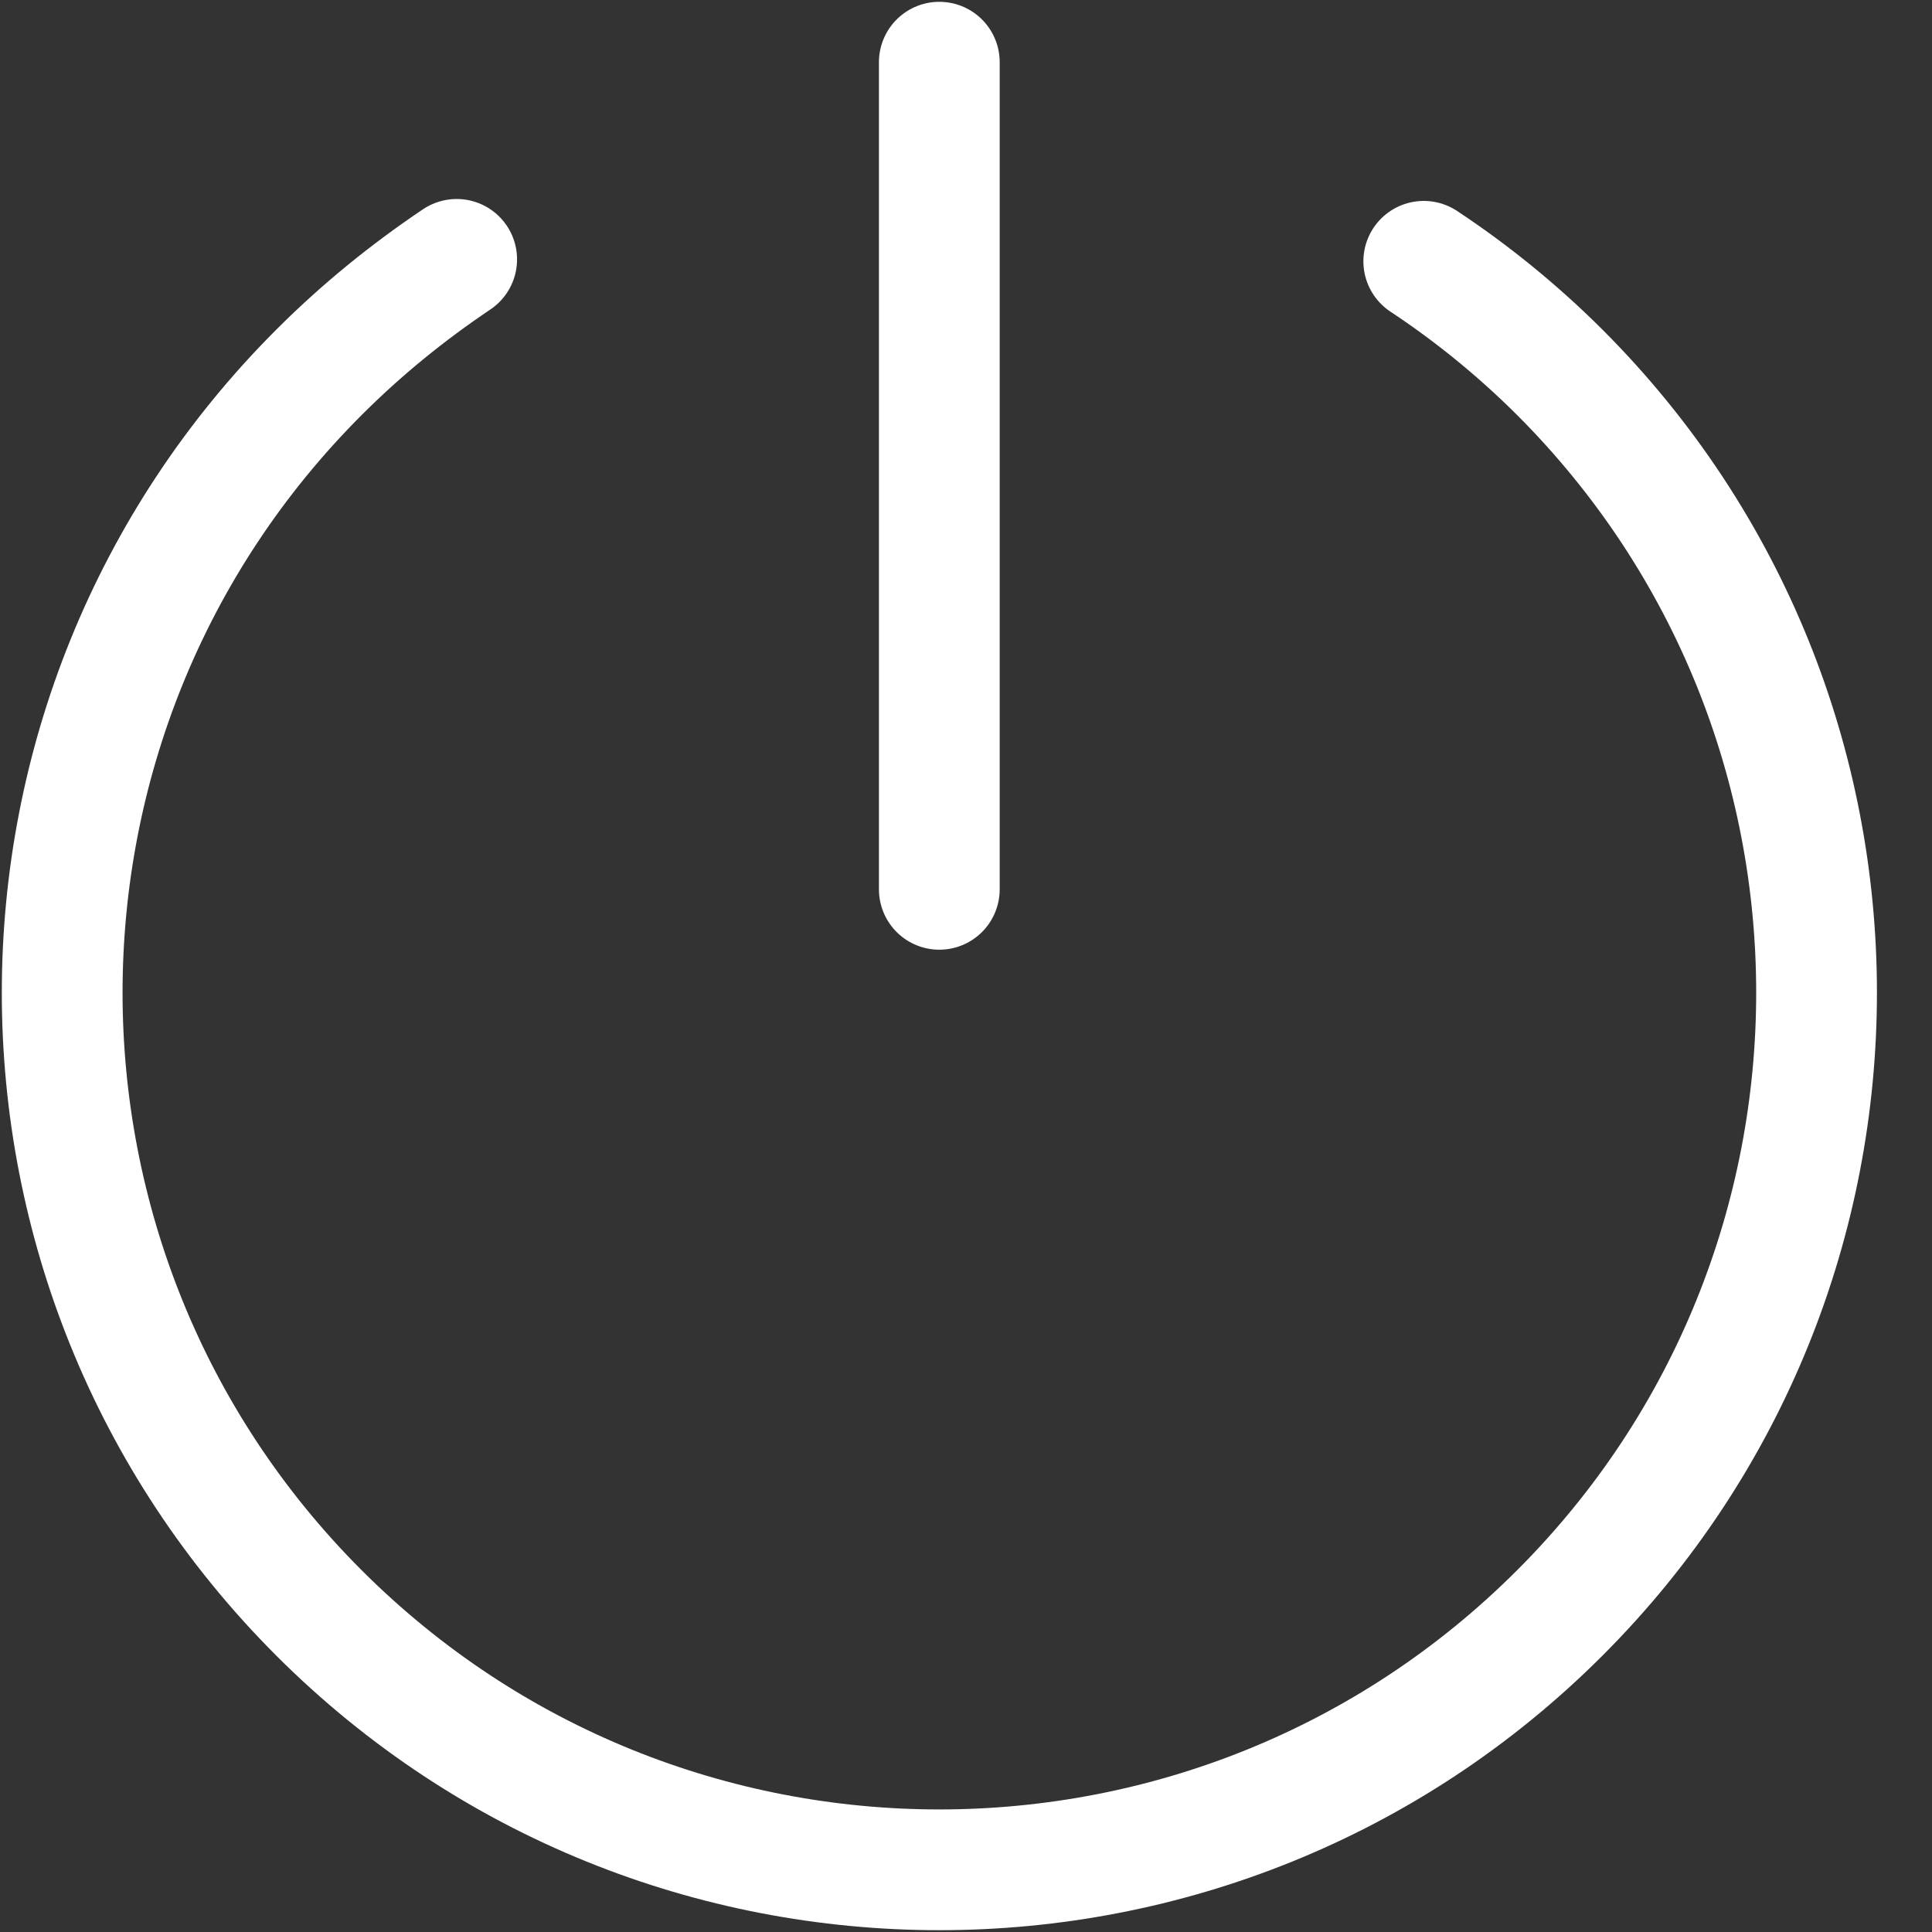 <svg width="16" height="16" viewBox="0 0 16 16" fill="none" xmlns="http://www.w3.org/2000/svg">
<rect x="0" y="0" width="16" height="16" fill="#333333" stroke="none"/>
<path d="M7.779 0.515V7.365" stroke="white" stroke-linecap="round" stroke-linejoin="round"/>
<path d="M3.782 2.148C3.376 2.421 2.996 2.729 2.642 3.083C-0.194 5.919 -0.194 10.523 2.642 13.358C5.478 16.194 10.081 16.194 12.917 13.358C15.753 10.523 15.753 5.919 12.917 3.083C12.567 2.734 12.187 2.426 11.791 2.164" stroke="white" stroke-linecap="round" stroke-linejoin="round"/>
</svg>
